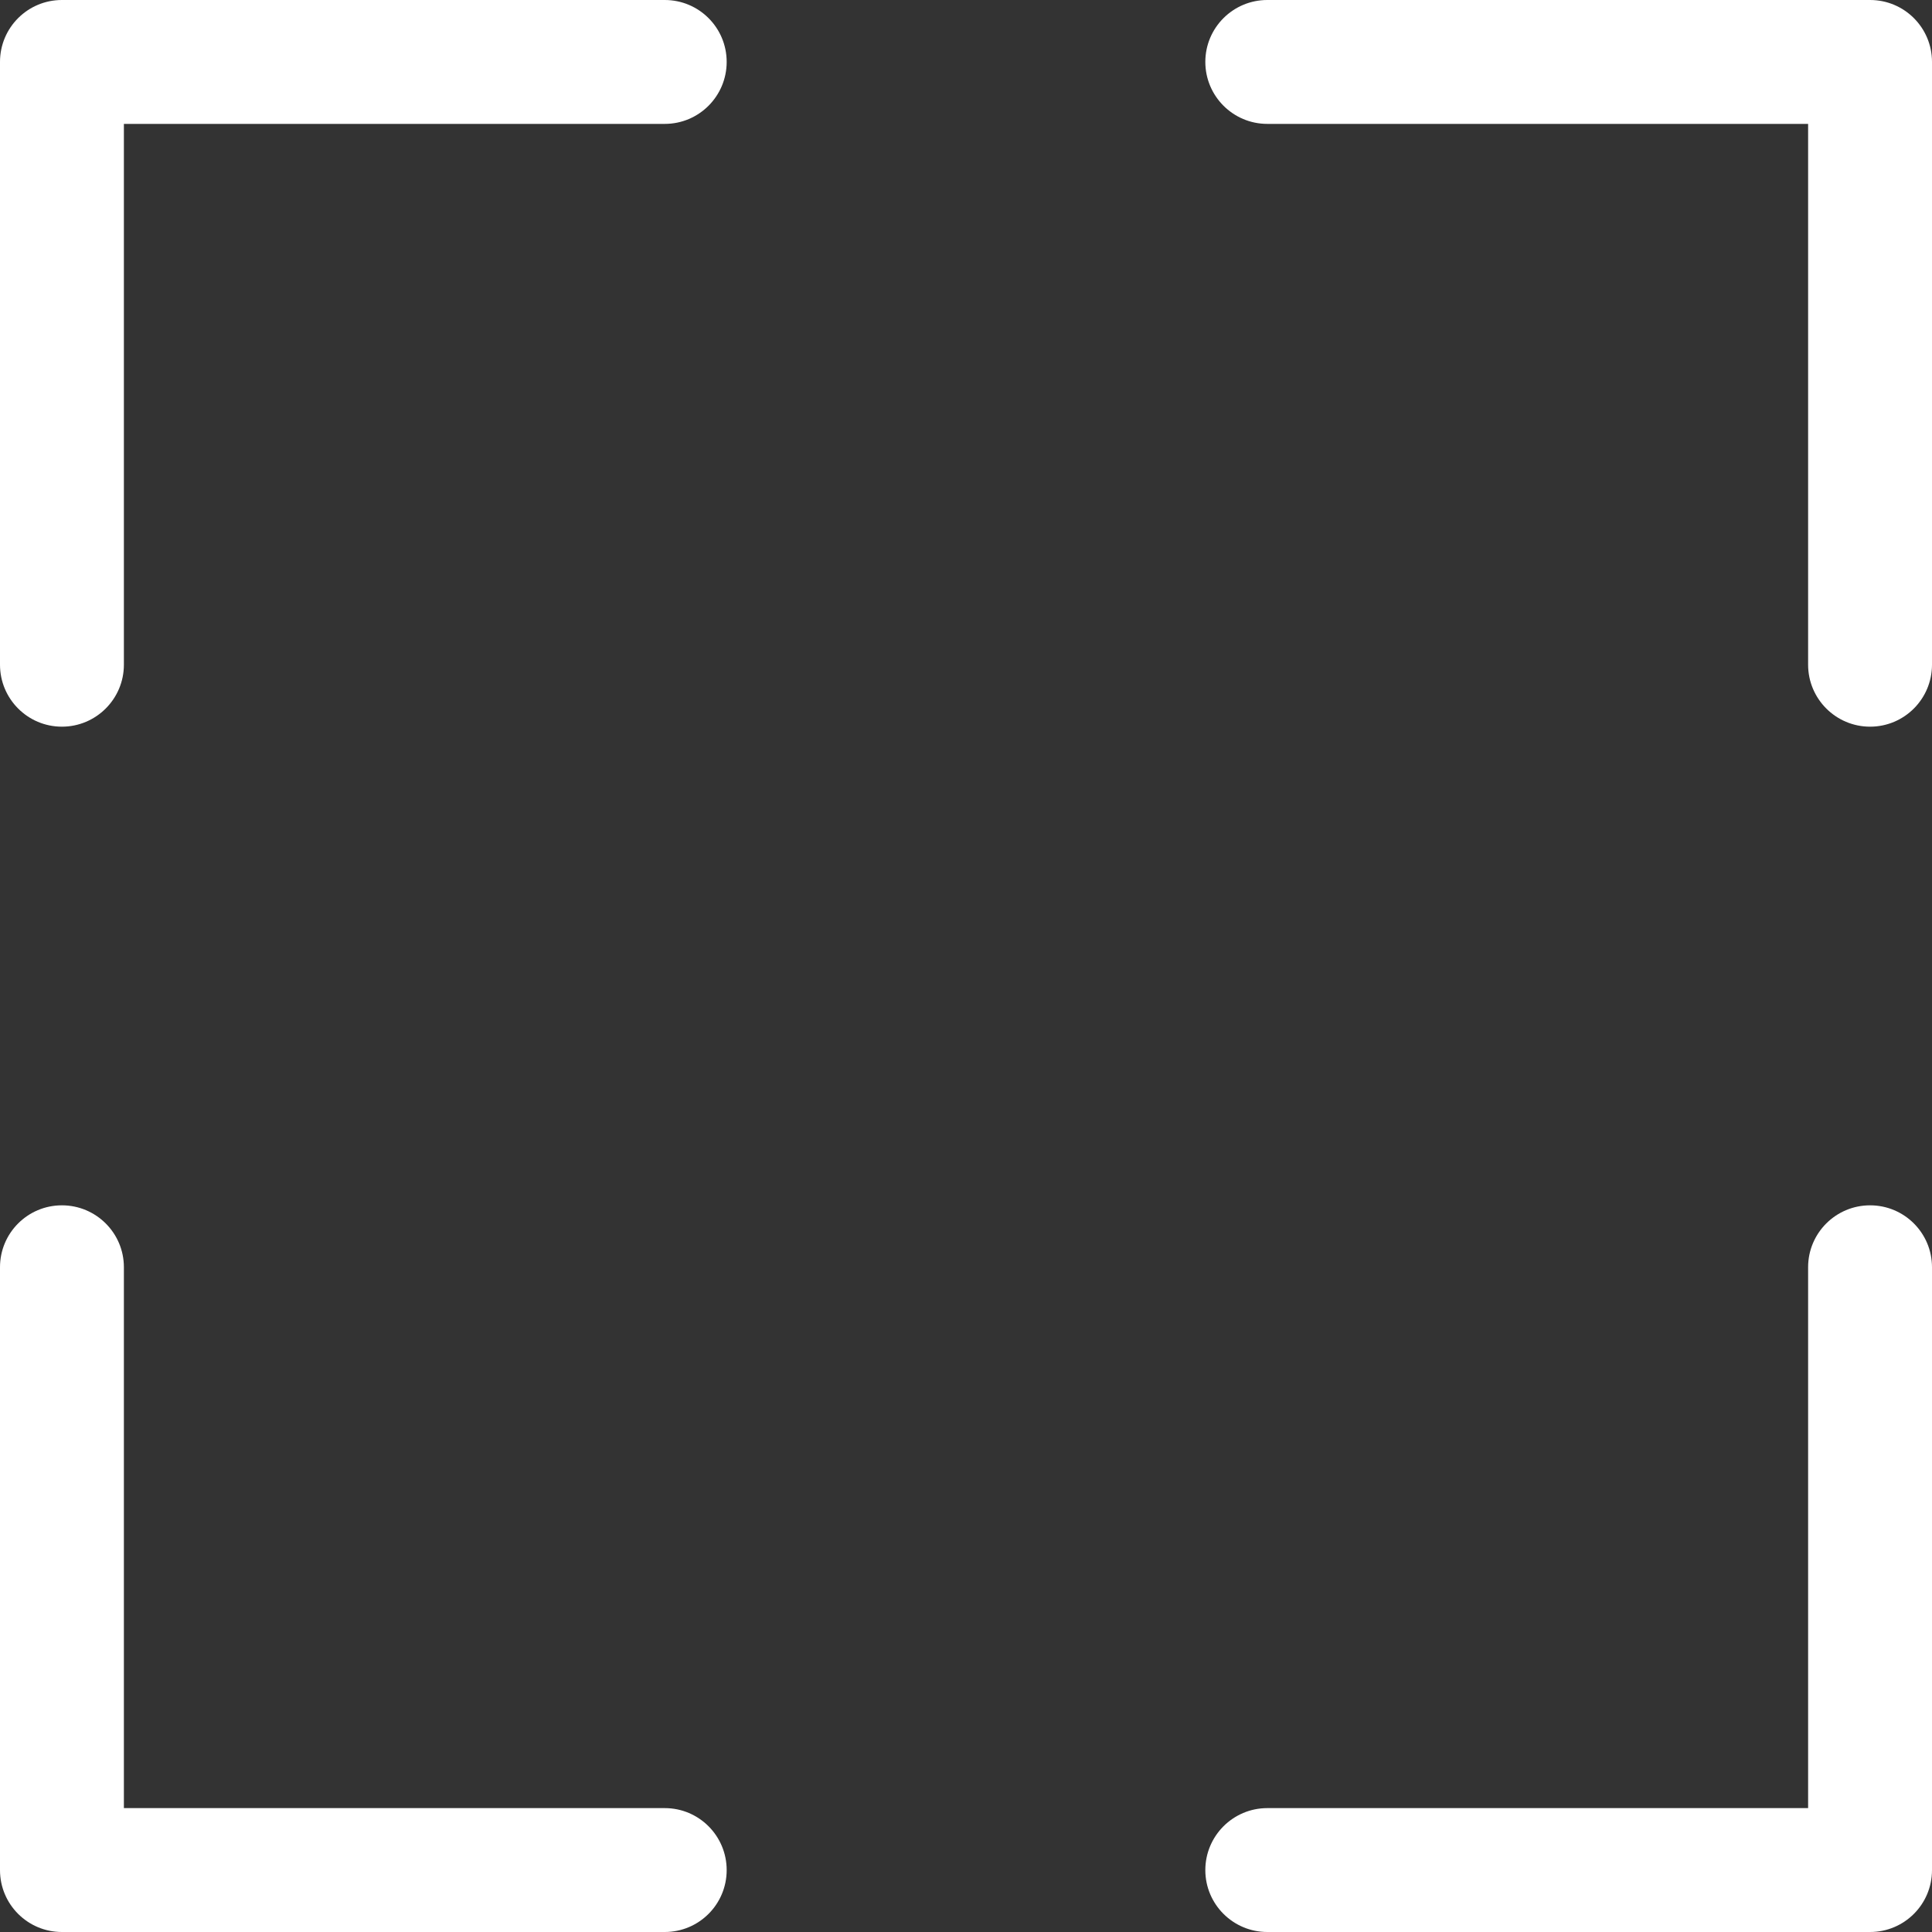 <svg width="24px" height="24px" viewBox="0 0 24 24" version="1.1" xmlns="http://www.w3.org/2000/svg" xmlns:xlink="http://www.w3.org/1999/xlink">
    <rect x="0" y="0" width="24" height="24" fill="#333333" stroke="none"/>
    <g id="Page-1" stroke="none" stroke-width="1" fill="none" fill-rule="evenodd">
        <g id="maximize" fill="#ffffff" fill-rule="nonzero">
            <path d="M22.461,1.539 L15.743,1.539 C15.318,1.539 14.973,1.194 14.973,0.769 C14.973,0.344 15.318,0 15.743,0 L23.231,0 C23.656,0 24,0.344 24,0.769 L24,8.257 C24,8.682 23.656,9.027 23.231,9.027 C22.806,9.027 22.461,8.682 22.461,8.257 L22.461,1.539 Z M22.461,15.742 C22.461,15.317 22.806,14.973 23.231,14.973 C23.656,14.973 24,15.317 24,15.742 L24,23.231 C24,23.656 23.656,24 23.231,24 L15.743,24 C15.318,24 14.973,23.656 14.973,23.231 C14.973,22.806 15.318,22.461 15.743,22.461 L22.461,22.461 L22.461,15.742 Z M1.539,22.461 L8.258,22.461 C8.683,22.461 9.027,22.806 9.027,23.231 C9.027,23.656 8.683,24 8.258,24 L0.769,24 C0.344,24 0,23.656 0,23.231 L0,15.742 C0,15.317 0.344,14.973 0.769,14.973 C1.194,14.973 1.539,15.317 1.539,15.742 L1.539,22.461 Z M1.539,1.539 L1.539,8.257 C1.539,8.682 1.194,9.027 0.769,9.027 C0.344,9.027 0,8.682 0,8.257 L0,0.769 C0,0.344 0.344,0 0.769,0 L8.258,0 C8.683,0 9.027,0.344 9.027,0.769 C9.027,1.194 8.683,1.539 8.258,1.539 L1.539,1.539 Z"></path>
        </g>
    </g>
</svg>